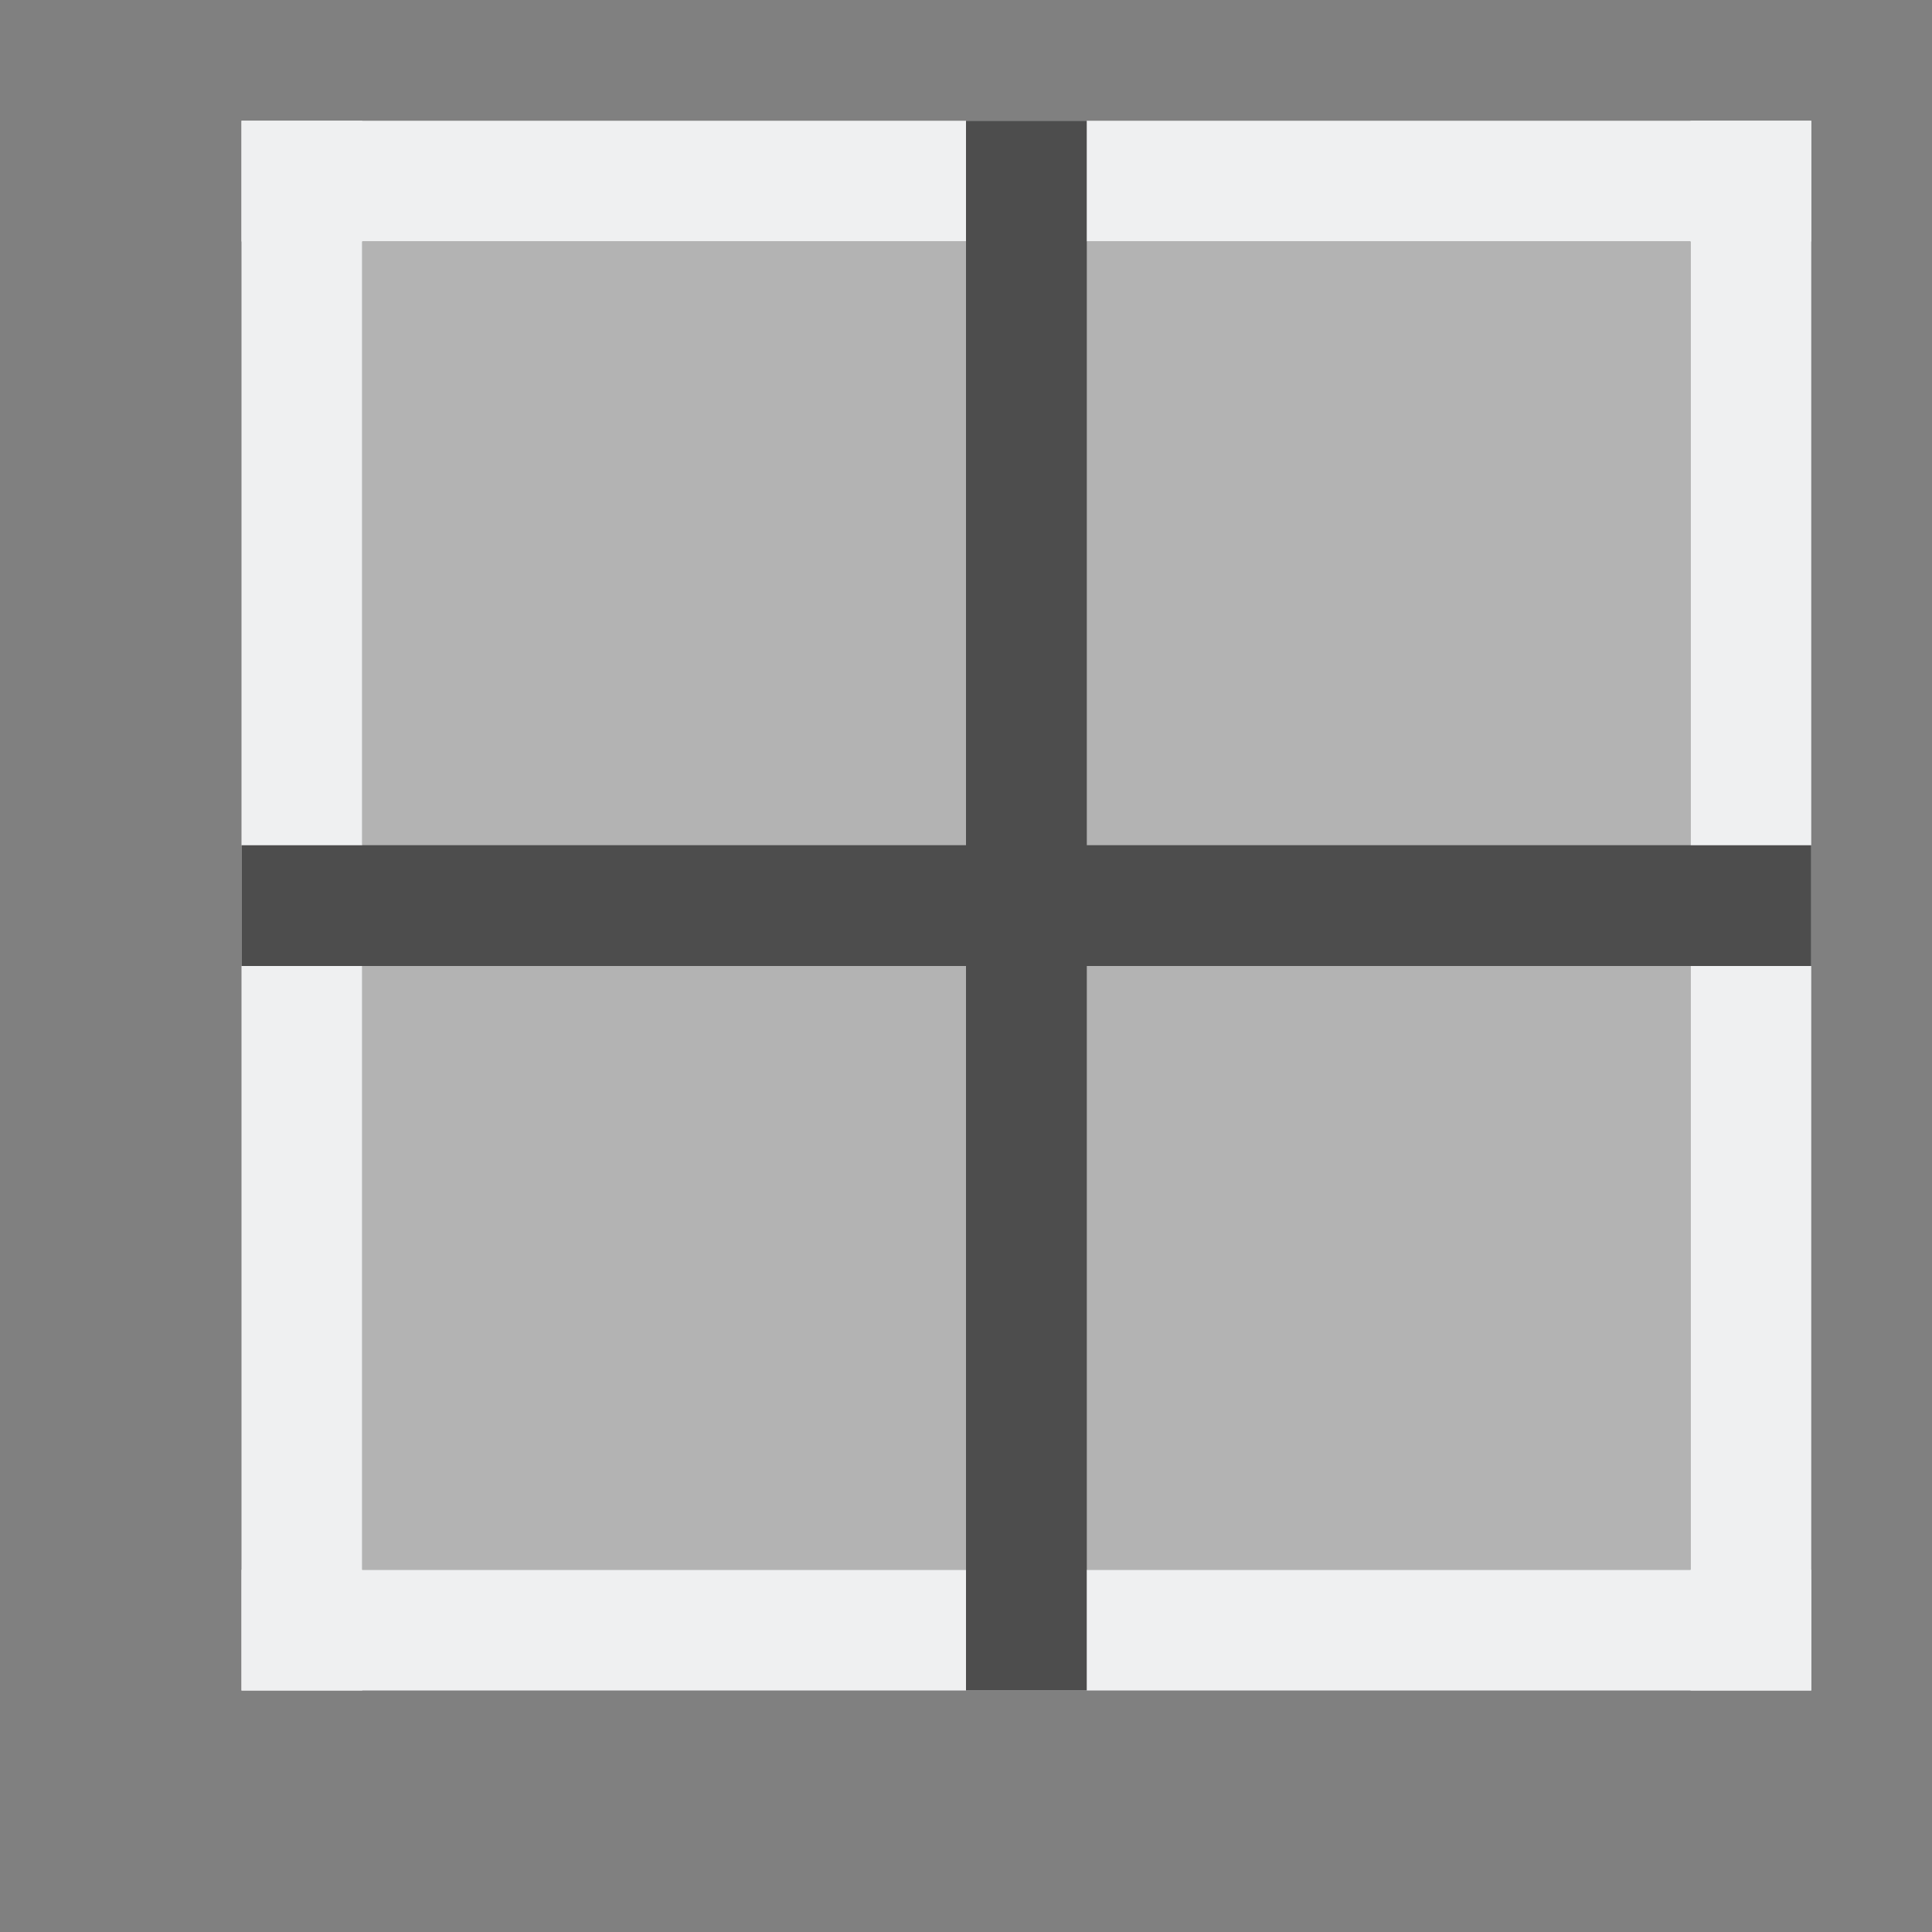 <?xml version="1.0" encoding="UTF-8" standalone="no"?>
<!-- Created with Inkscape (http://www.inkscape.org/) -->

<svg
   xmlns:dc="http://purl.org/dc/elements/1.1/"
   xmlns:cc="http://creativecommons.org/ns#"
   xmlns:rdf="http://www.w3.org/1999/02/22-rdf-syntax-ns#"
   xmlns:svg="http://www.w3.org/2000/svg"
   xmlns="http://www.w3.org/2000/svg"
   xmlns:sodipodi="http://sodipodi.sourceforge.net/DTD/sodipodi-0.dtd"
   xmlns:inkscape="http://www.inkscape.org/namespaces/inkscape"
   width="16"
   height="16"
   id="svg3049"
   version="1.1"
   inkscape:version="0.91 r13725"
   sodipodi:docname="border_inside.svg"
   inkscape:export-filename="/home/uri/.kde/share/icons/NITRUX-KDE/16x16/actions/view-right-new.png"
   inkscape:export-xdpi="30"
   inkscape:export-ydpi="30">
  <rect width="100%" height="100%" fill="#808080" stroke="none"/>
  <defs
     id="defs3051" />
  <sodipodi:namedview
     id="base"
     pagecolor="#ffffff"
     bordercolor="#666666"
     borderopacity="1.0"
     inkscape:pageopacity="0.0"
     inkscape:pageshadow="2"
     inkscape:zoom="24.411306"
     inkscape:cx="7.998988"
     inkscape:cy="6.4940421"
     inkscape:document-units="px"
     inkscape:current-layer="layer1"
     showgrid="true"
     fit-margin-top="0"
     fit-margin-left="0"
     fit-margin-right="0"
     fit-margin-bottom="0"
     inkscape:window-width="952"
     inkscape:window-height="968"
     inkscape:window-x="960"
     inkscape:window-y="37"
     inkscape:window-maximized="0"
     inkscape:showpageshadow="false"
     borderlayer="true"
     inkscape:snap-bbox="true"
     inkscape:snap-global="true"
     inkscape:object-nodes="true">
    <inkscape:grid
       type="xygrid"
       id="grid4085" />
    <sodipodi:guide
       position="2,8"
       orientation="12,0"
       id="guide4075" />
    <sodipodi:guide
       position="17,2"
       orientation="0,12"
       id="guide4077" />
    <sodipodi:guide
       position="14,13"
       orientation="-12,0"
       id="guide4079" />
    <sodipodi:guide
       position="0,14"
       orientation="0,-12"
       id="guide4081" />
  </sodipodi:namedview>
  <g
     inkscape:label="Capa 1"
     inkscape:groupmode="layer"
     id="layer1"
     transform="translate(-421.714,-531.791)">
    <rect
       style="color:#000000;display:inline;overflow:visible;visibility:visible;fill:#eff0f1;fill-opacity:1;fill-rule:nonzero;stroke:none;stroke-width:2;marker:none;enable-background:accumulate"
       id="rect2994"
       width="13"
       height="1"
       x="423.714"
       y="532.791" />
    <rect
       style="color:#000000;display:inline;overflow:visible;visibility:visible;fill:#eff0f1;fill-opacity:1;fill-rule:nonzero;stroke:none;stroke-width:2;marker:none;enable-background:accumulate"
       id="rect2994-2"
       width="13"
       height="1"
       x="532.791"
       y="-436.714"
       transform="matrix(0,1,-1,0,0,0)" />
    <rect
       style="color:#000000;display:inline;overflow:visible;visibility:visible;fill:#eff0f1;fill-opacity:1;fill-rule:nonzero;stroke:none;stroke-width:2;marker:none;enable-background:accumulate"
       id="rect2994-03"
       width="13"
       height="1"
       x="532.791"
       y="-424.714"
       transform="matrix(0,1,-1,0,0,0)" />
    <rect
       style="color:#000000;display:inline;overflow:visible;visibility:visible;fill:#eff0f1;fill-opacity:1;fill-rule:nonzero;stroke:none;stroke-width:2;marker:none;enable-background:accumulate"
       id="rect2994-5"
       width="13"
       height="1"
       x="423.714"
       y="544.791" />
    <rect
       style="color:#000000;display:inline;overflow:visible;visibility:visible;fill:#b3b3b3;fill-opacity:1;fill-rule:nonzero;stroke:none;stroke-width:2;marker:none;enable-background:accumulate"
       id="rect3832"
       width="5"
       height="5"
       x="424.714"
       y="533.791" />
    <rect
       style="color:#000000;display:inline;overflow:visible;visibility:visible;fill:#b3b3b3;fill-opacity:1;fill-rule:nonzero;stroke:none;stroke-width:2;marker:none;enable-background:accumulate"
       id="rect3834"
       width="5"
       height="5"
       x="430.714"
       y="533.791" />
    <rect
       style="color:#000000;display:inline;overflow:visible;visibility:visible;fill:#b3b3b3;fill-opacity:1;fill-rule:nonzero;stroke:none;stroke-width:2;marker:none;enable-background:accumulate"
       id="rect3836"
       width="5"
       height="5"
       x="430.714"
       y="539.791" />
    <rect
       style="color:#000000;display:inline;overflow:visible;visibility:visible;fill:#b3b3b3;fill-opacity:1;fill-rule:nonzero;stroke:none;stroke-width:2;marker:none;enable-background:accumulate"
       id="rect3838"
       width="5"
       height="5"
       x="424.714"
       y="539.791" />
    <rect
       style="color:#000000;display:inline;overflow:visible;visibility:visible;fill:#4d4d4d;fill-opacity:1;fill-rule:nonzero;stroke:none;stroke-width:2;marker:none;enable-background:accumulate"
       id="rect2994-2-4"
       width="13"
       height="1"
       x="532.791"
       y="-430.714"
       transform="matrix(0,1,-1,0,0,0)" />
    <rect
       style="color:#000000;display:inline;overflow:visible;visibility:visible;fill:#4d4d4d;fill-opacity:1;fill-rule:nonzero;stroke:none;stroke-width:2;marker:none;enable-background:accumulate"
       id="rect2994-0"
       width="13"
       height="1"
       x="423.714"
       y="538.791" />
  </g>
</svg>

